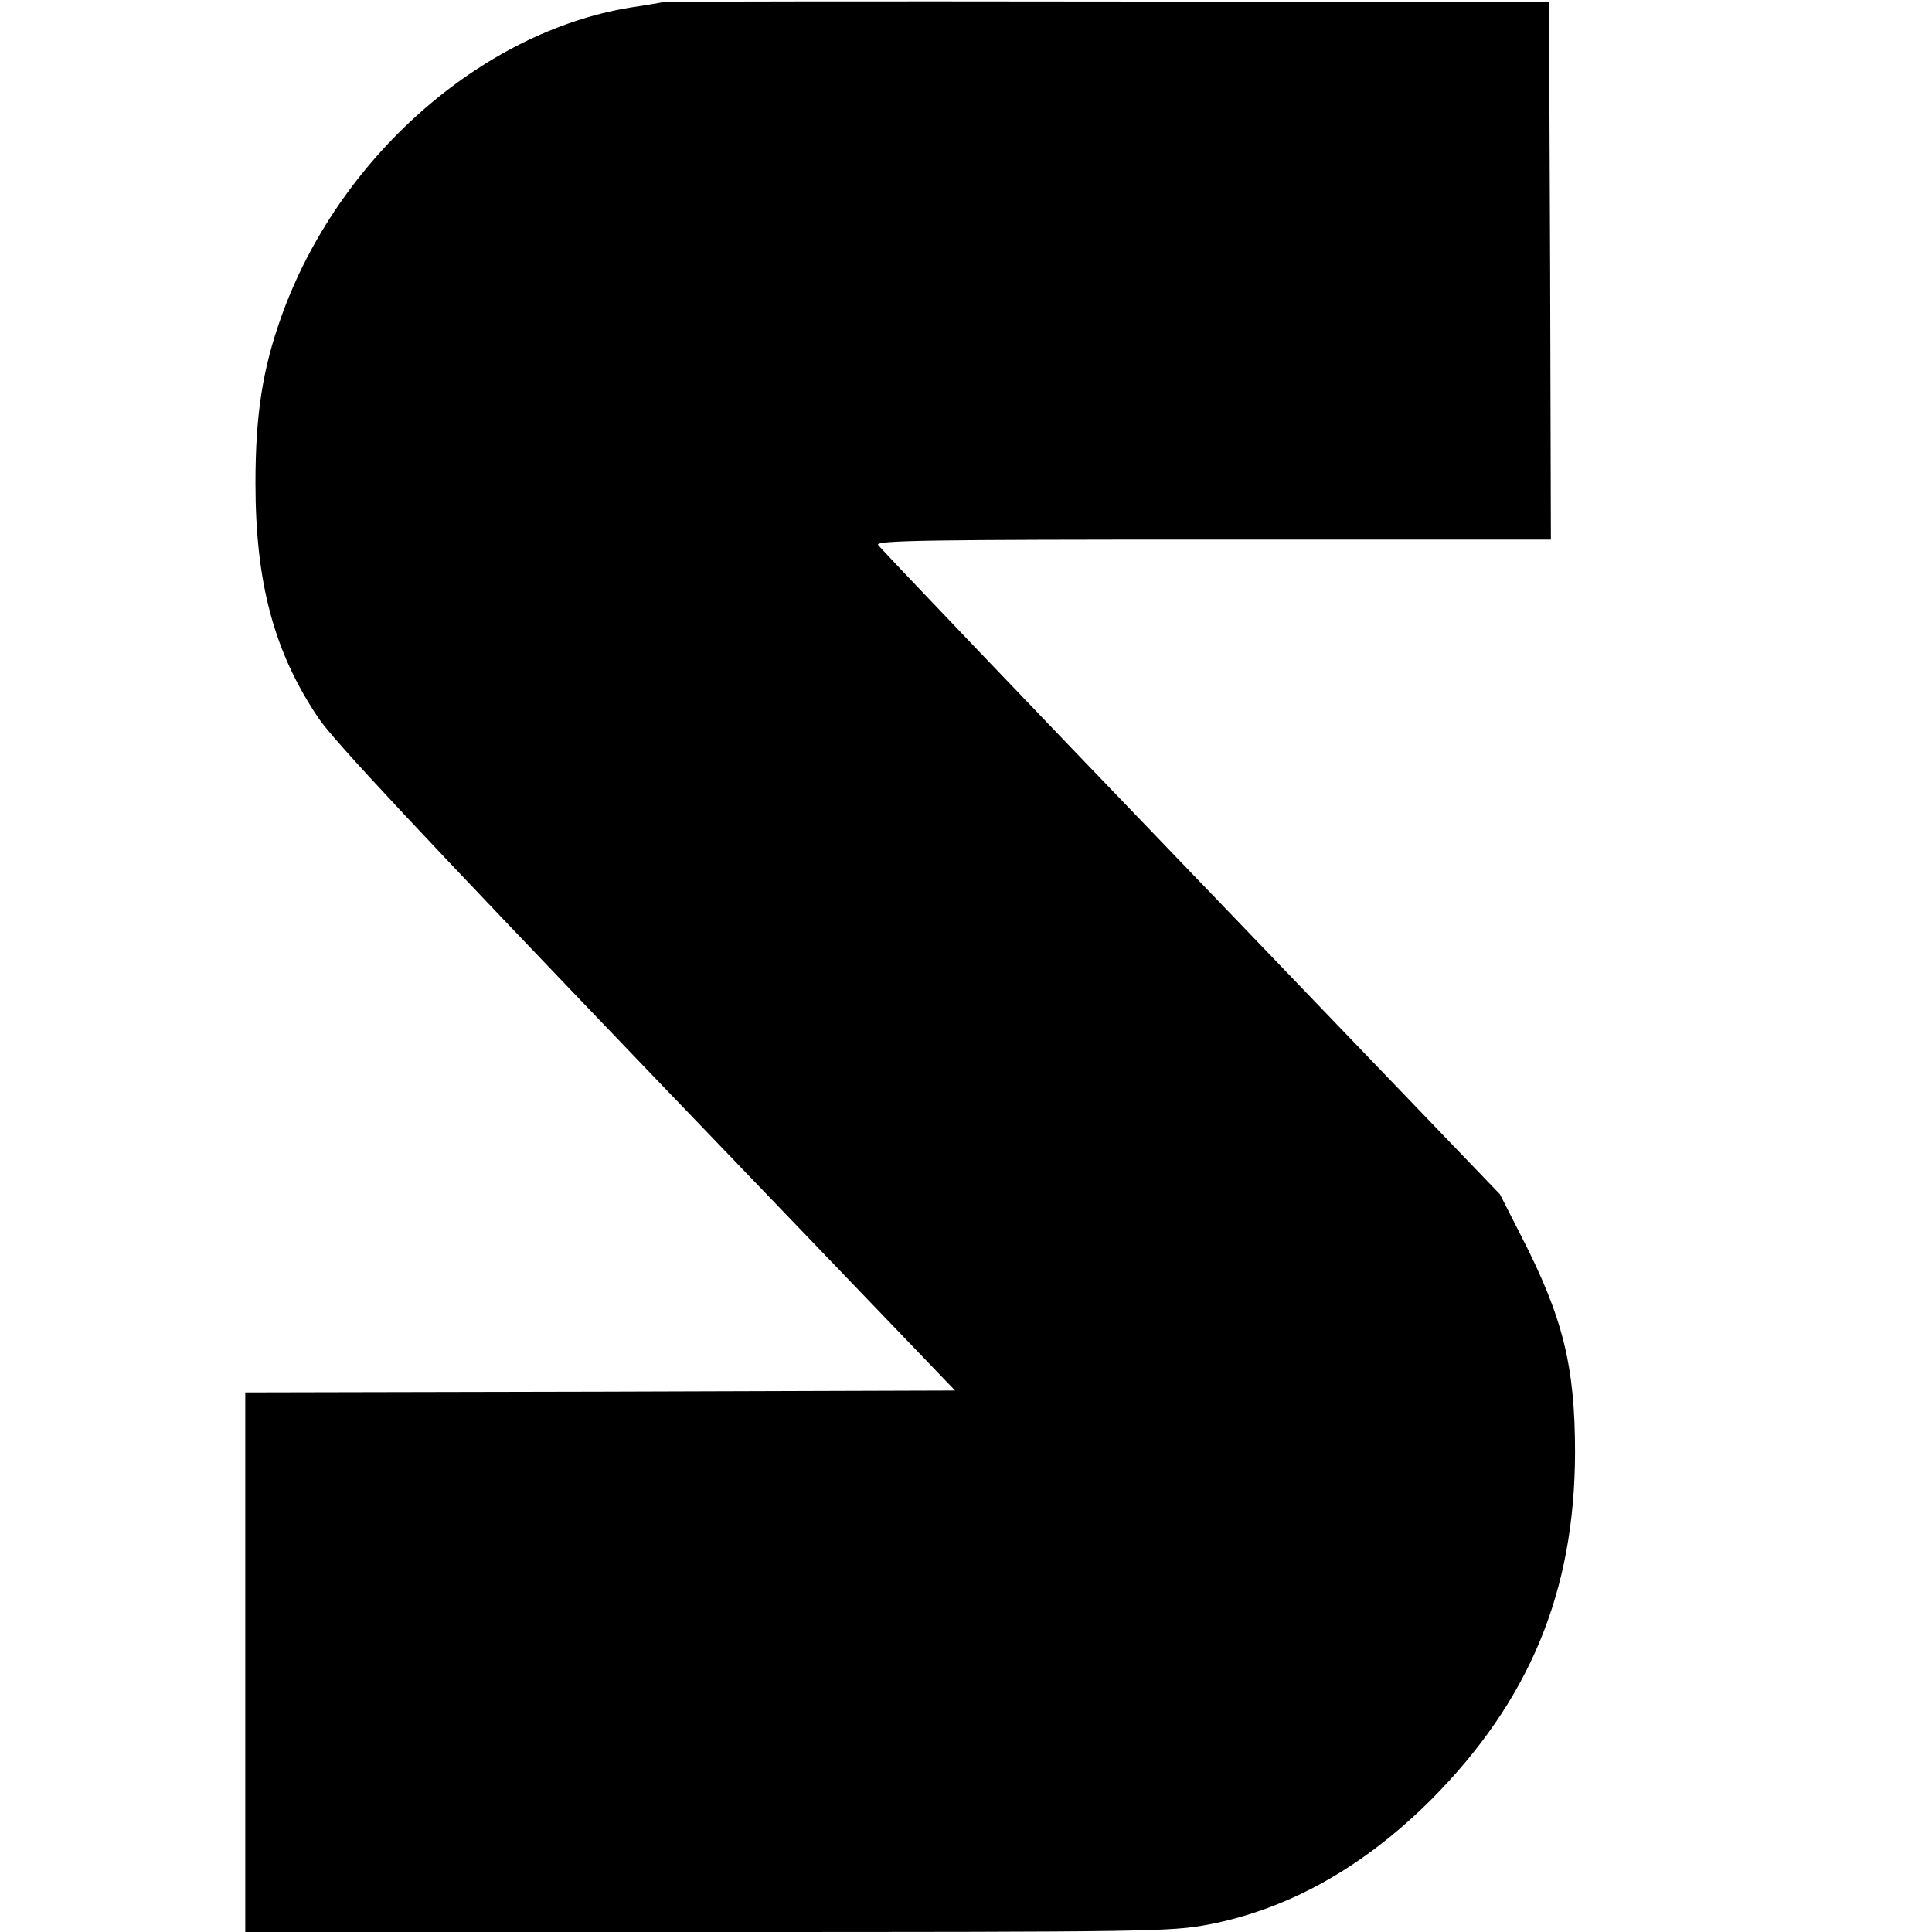 <?xml version="1.0" standalone="no"?>
<!DOCTYPE svg PUBLIC "-//W3C//DTD SVG 20010904//EN"
 "http://www.w3.org/TR/2001/REC-SVG-20010904/DTD/svg10.dtd">
<svg version="1.0" xmlns="http://www.w3.org/2000/svg"
 width="512pt" height="512pt" viewBox="0 0 512 512"
 preserveAspectRatio="xMidYMid meet">
<g transform="translate(0,512) scale(0.1,-0.1)"
fill="#000000" stroke="none">
<path d="M1760 5115 c-8 -2 -49 -9 -90 -15 -396 -65 -774 -399 -924 -818 -50
-139 -69 -261 -69 -442 0 -264 49 -448 167 -623 40 -60 274 -309 871 -932
l816 -850 -941 -3 -940 -2 0 -715 0 -715 1224 0 c1188 0 1228 1 1330 20 212
41 409 152 587 329 262 263 382 552 383 921 0 230 -32 359 -143 575 l-56 110
-820 854 c-451 469 -824 860 -828 867 -7 12 133 14 888 14 l895 0 -2 713 -3
712 -1165 1 c-641 1 -1172 0 -1180 -1z"/>
</g>
</svg>
